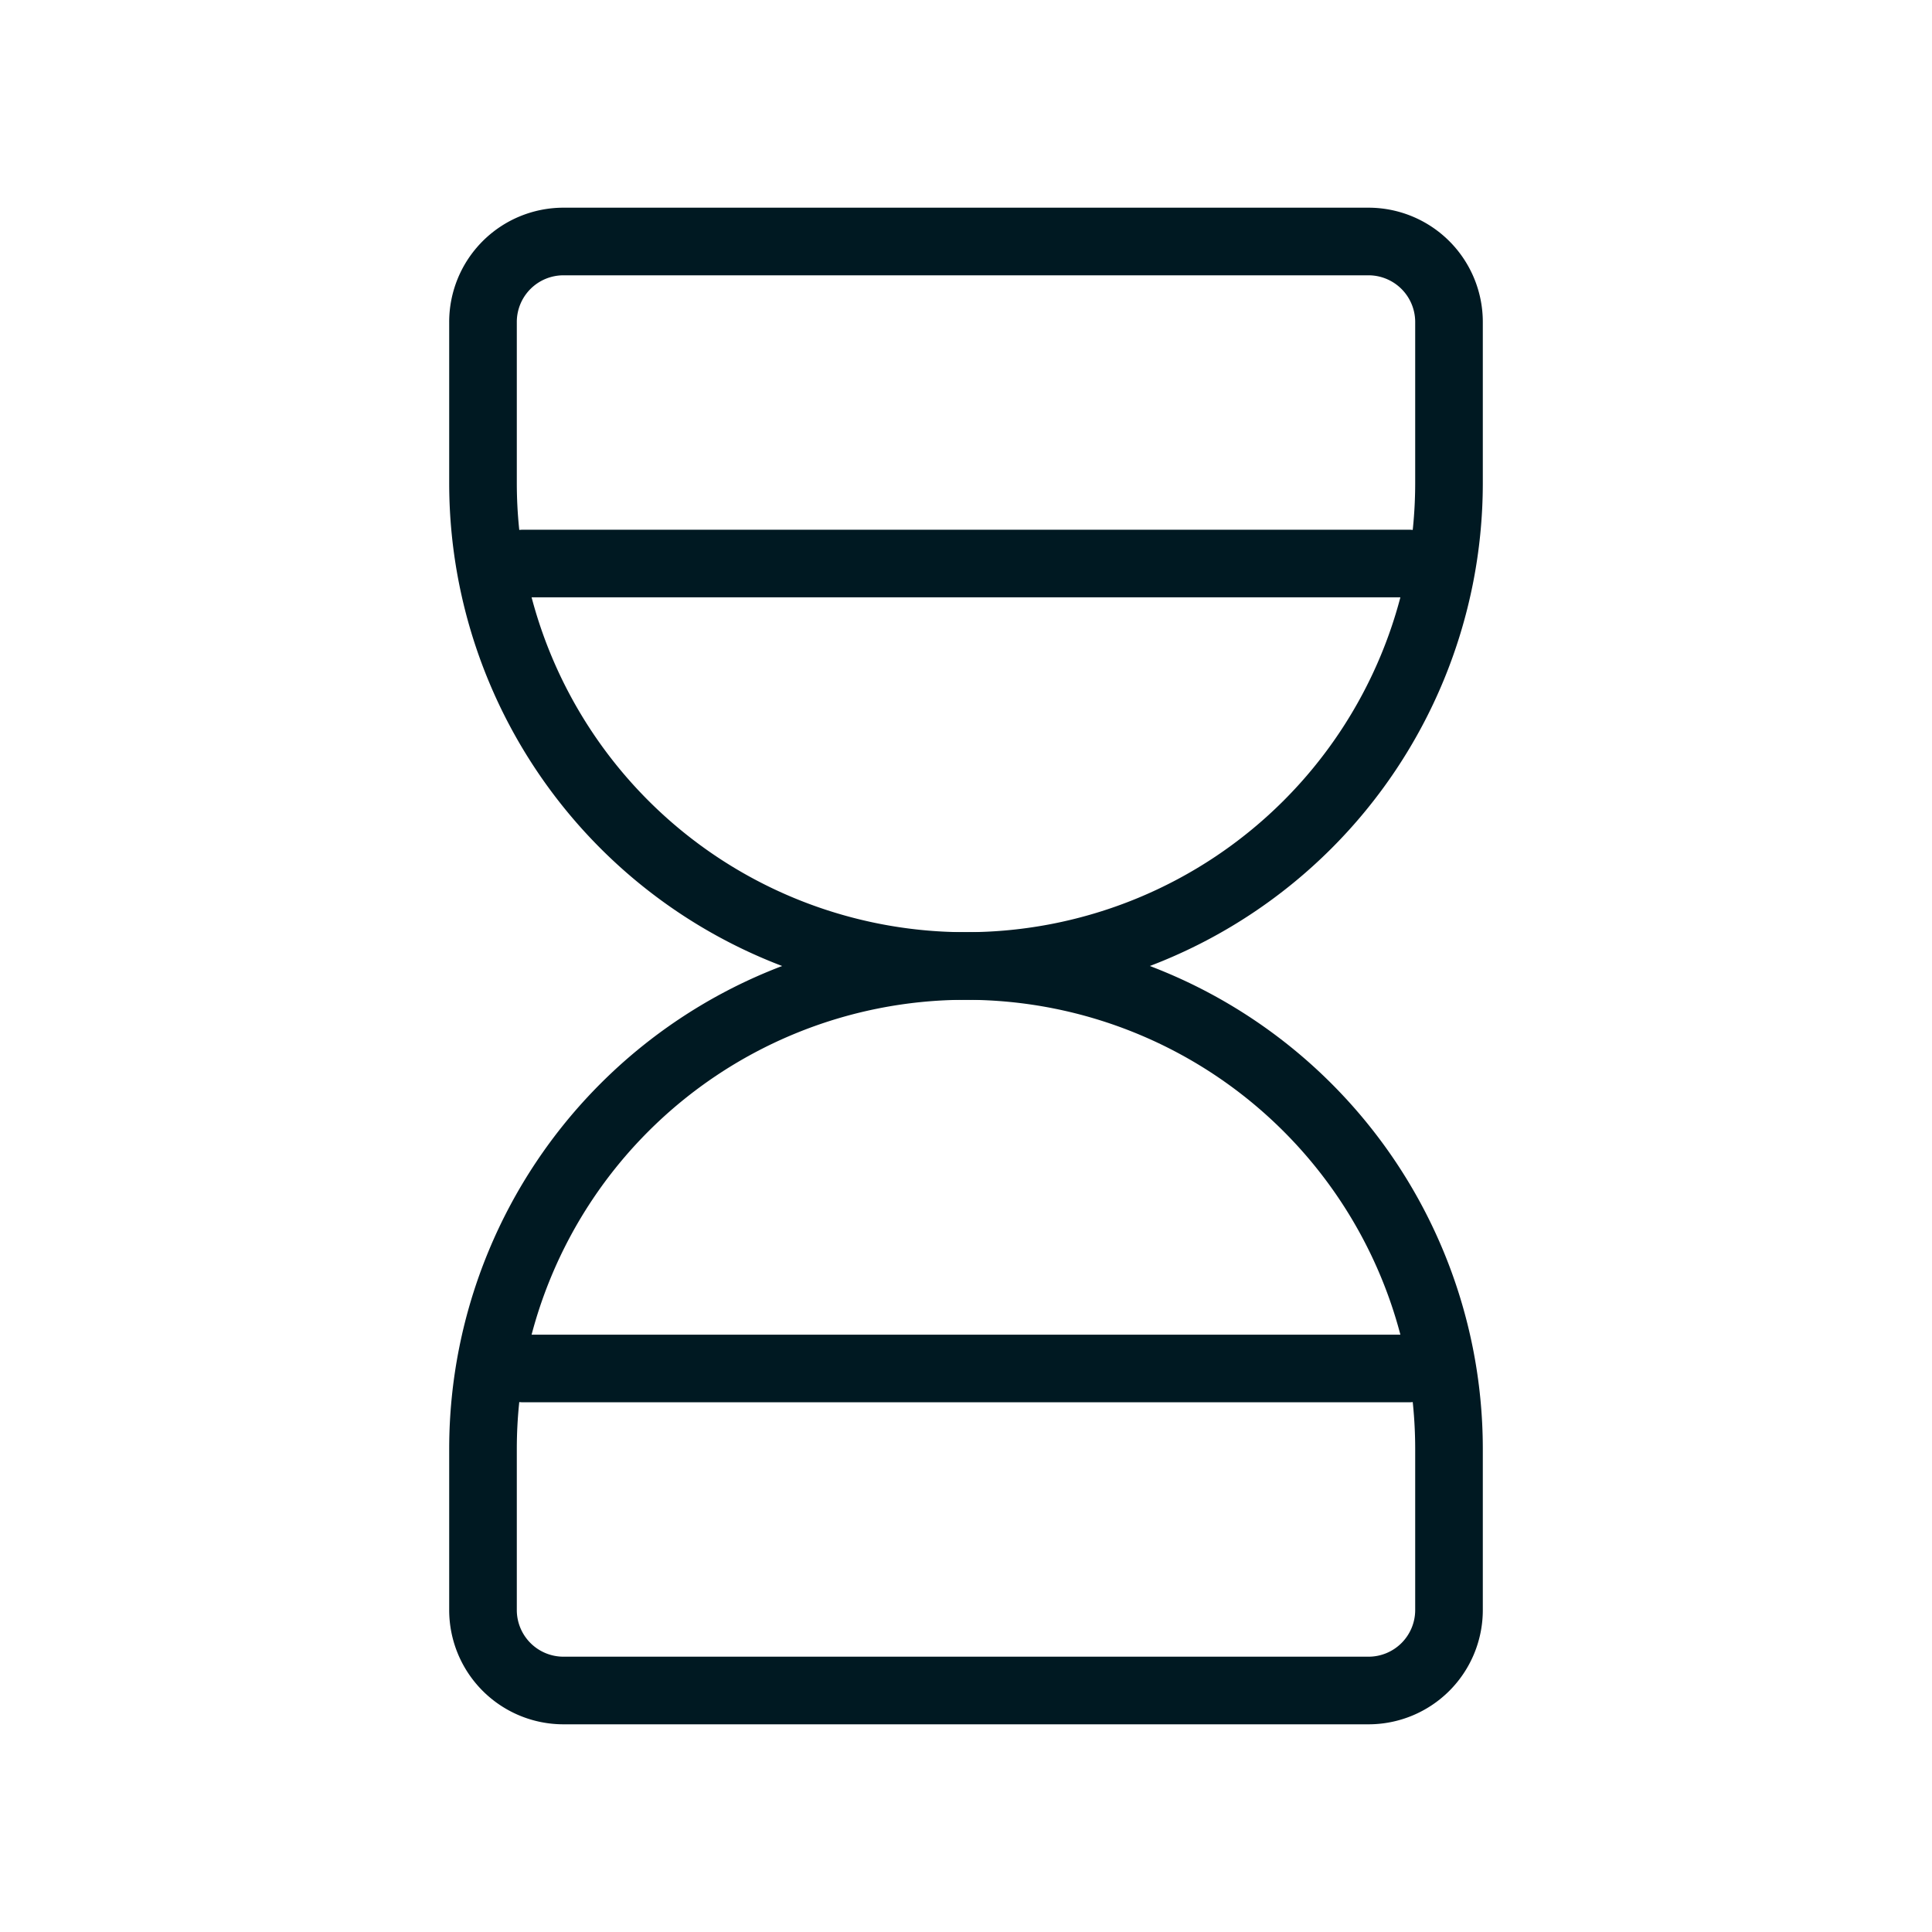 <svg width="40" height="40" fill="none" xmlns="http://www.w3.org/2000/svg"><path d="M10.833 11.667h18.334M10.833 28.333h18.334m-19.167 5V30a10 10 0 0120 0v3.333A1.666 1.666 0 0128.333 35H11.667A1.666 1.666 0 0110 33.333z" stroke="#001922" stroke-width="1.4" stroke-linecap="round" stroke-linejoin="round"/><path d="M10 6.667V10a10 10 0 0020 0V6.667A1.667 1.667 0 0028.333 5H11.667A1.666 1.666 0 0010 6.667z" stroke="#001922" stroke-width="1.4" stroke-linecap="round" stroke-linejoin="round"/></svg>